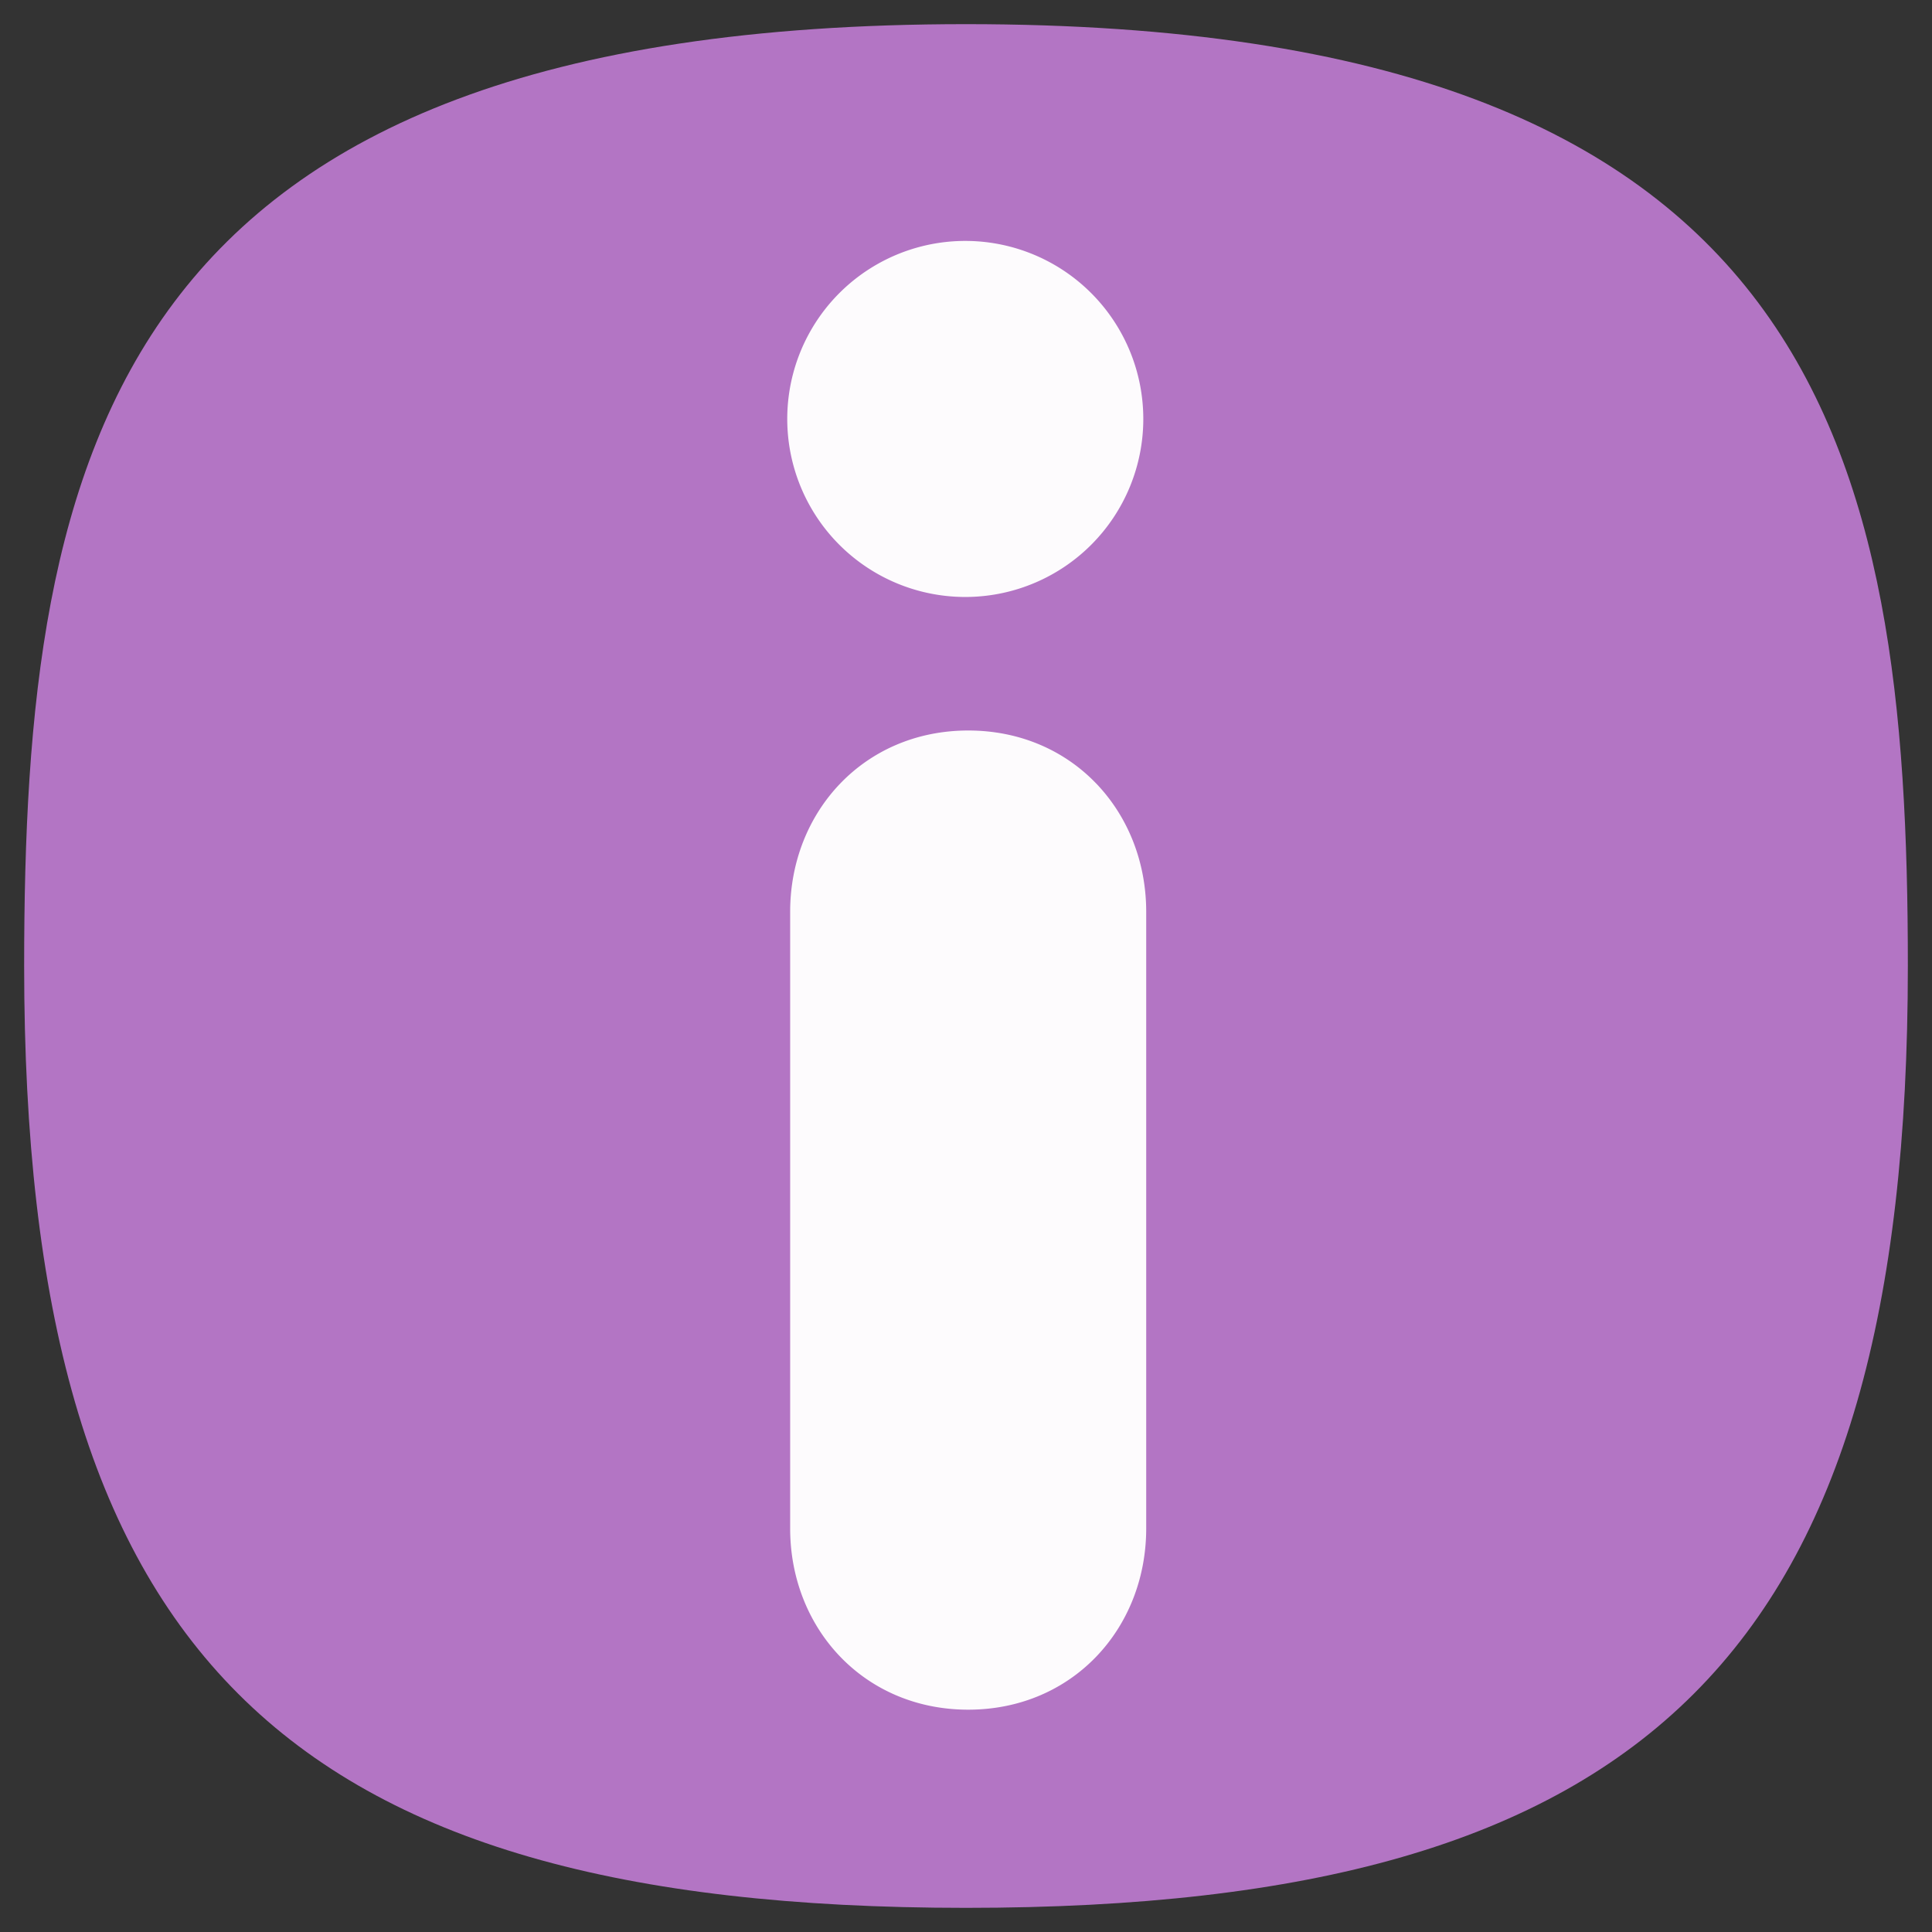 <svg xmlns="http://www.w3.org/2000/svg" width="24" height="24" fill="none">
<rect width="100%" height="100%" fill="#333333" stroke="none"/>
<path d="M50 5C9.09 5 5 25.455 5 50c0 32.727 12.273 45 45 45s45-12.273 45-45c0-24.545-4.09-45-45-45" style="font-variation-settings:normal;display:inline;opacity:1;vector-effect:none;fill:#b375c4;fill-opacity:1;stroke-width:4.567;stroke-linecap:butt;stroke-linejoin:miter;stroke-miterlimit:4;stroke-dasharray:none;stroke-dashoffset:0;stroke-opacity:1;-inkscape-stroke:none;stop-color:#000;stop-opacity:1" transform="translate(-1 -1)scale(.26)"/>
<path fill="#fff" fill-opacity=".972" d="M32.061-13.341a11.113 11.113 0 1 0-.008 22.223 11.113 11.113 0 0 0 .008-22.223m0 30.56c-6.506 0-11.118 5.073-11.118 11.319v38.49c0 6.25 4.612 11.315 11.118 11.315 6.501-.002 11.108-5.064 11.108-11.315v-38.49c0-6.251-4.604-11.319-11.108-11.319" style="stroke-width:2.778" transform="translate(5.648 5.648)scale(.199)"/>
</svg>
